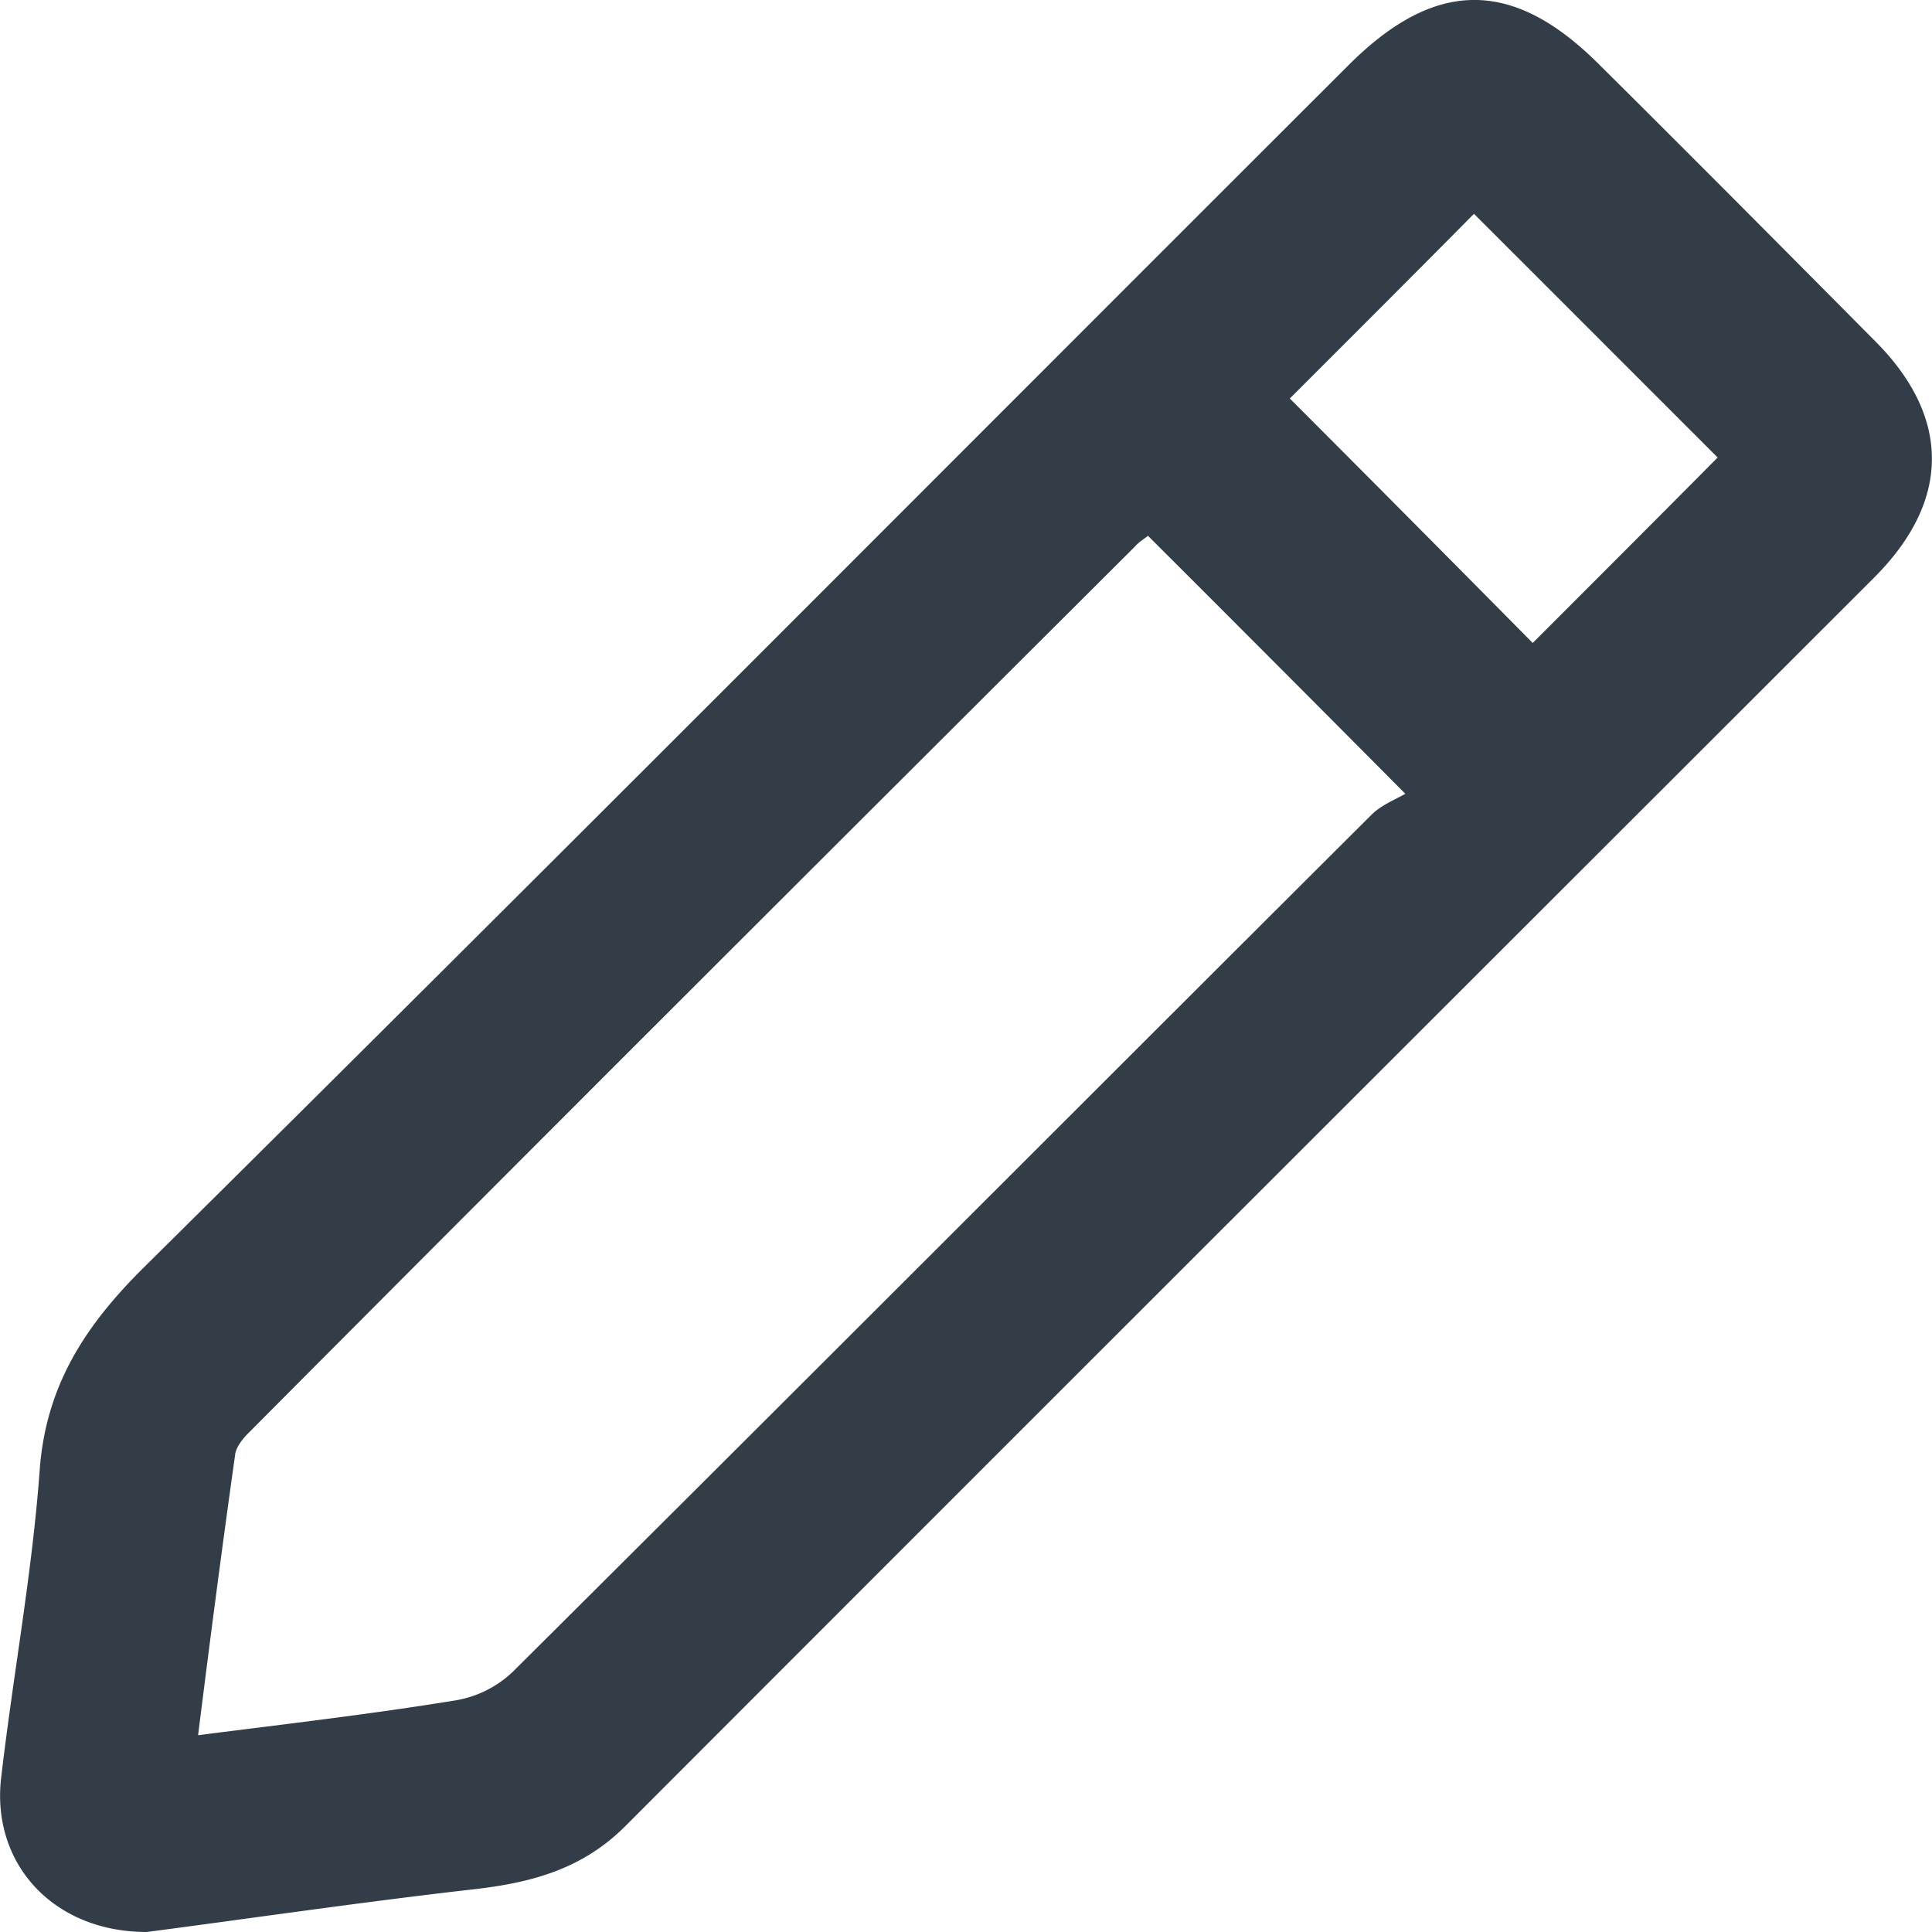 <svg width="15" height="15" fill="none" xmlns="http://www.w3.org/2000/svg"><path d="M1.14 15c-.733 0-1.213-.539-1.13-1.206.093-.797.24-1.582.298-2.378.047-.65.345-1.113.797-1.564C4.238 6.75 7.349 3.622 10.47.506c.674-.674 1.277-.674 1.945-.006.72.714 1.435 1.435 2.15 2.155.58.586.58 1.23-.006 1.821-3.234 3.233-6.473 6.466-9.706 9.704-.329.328-.715.434-1.154.486-.88.1-1.758.229-2.56.334zM8.913 4.16c-.03.024-.07.047-.1.082-2.296 2.29-4.586 4.574-6.87 6.87-.054.052-.112.122-.118.187-.1.709-.193 1.423-.287 2.173.691-.088 1.347-.164 1.997-.27a.848.848 0 00.446-.222c2.226-2.214 4.446-4.44 6.666-6.653.076-.076.181-.117.264-.164A673.62 673.62 0 008.913 4.16zm1.101-1.066c.627.627 1.266 1.271 1.886 1.898.48-.48.967-.967 1.436-1.44L11.444 1.66c-.463.468-.944.948-1.43 1.434z" fill="#333D48"/></svg>